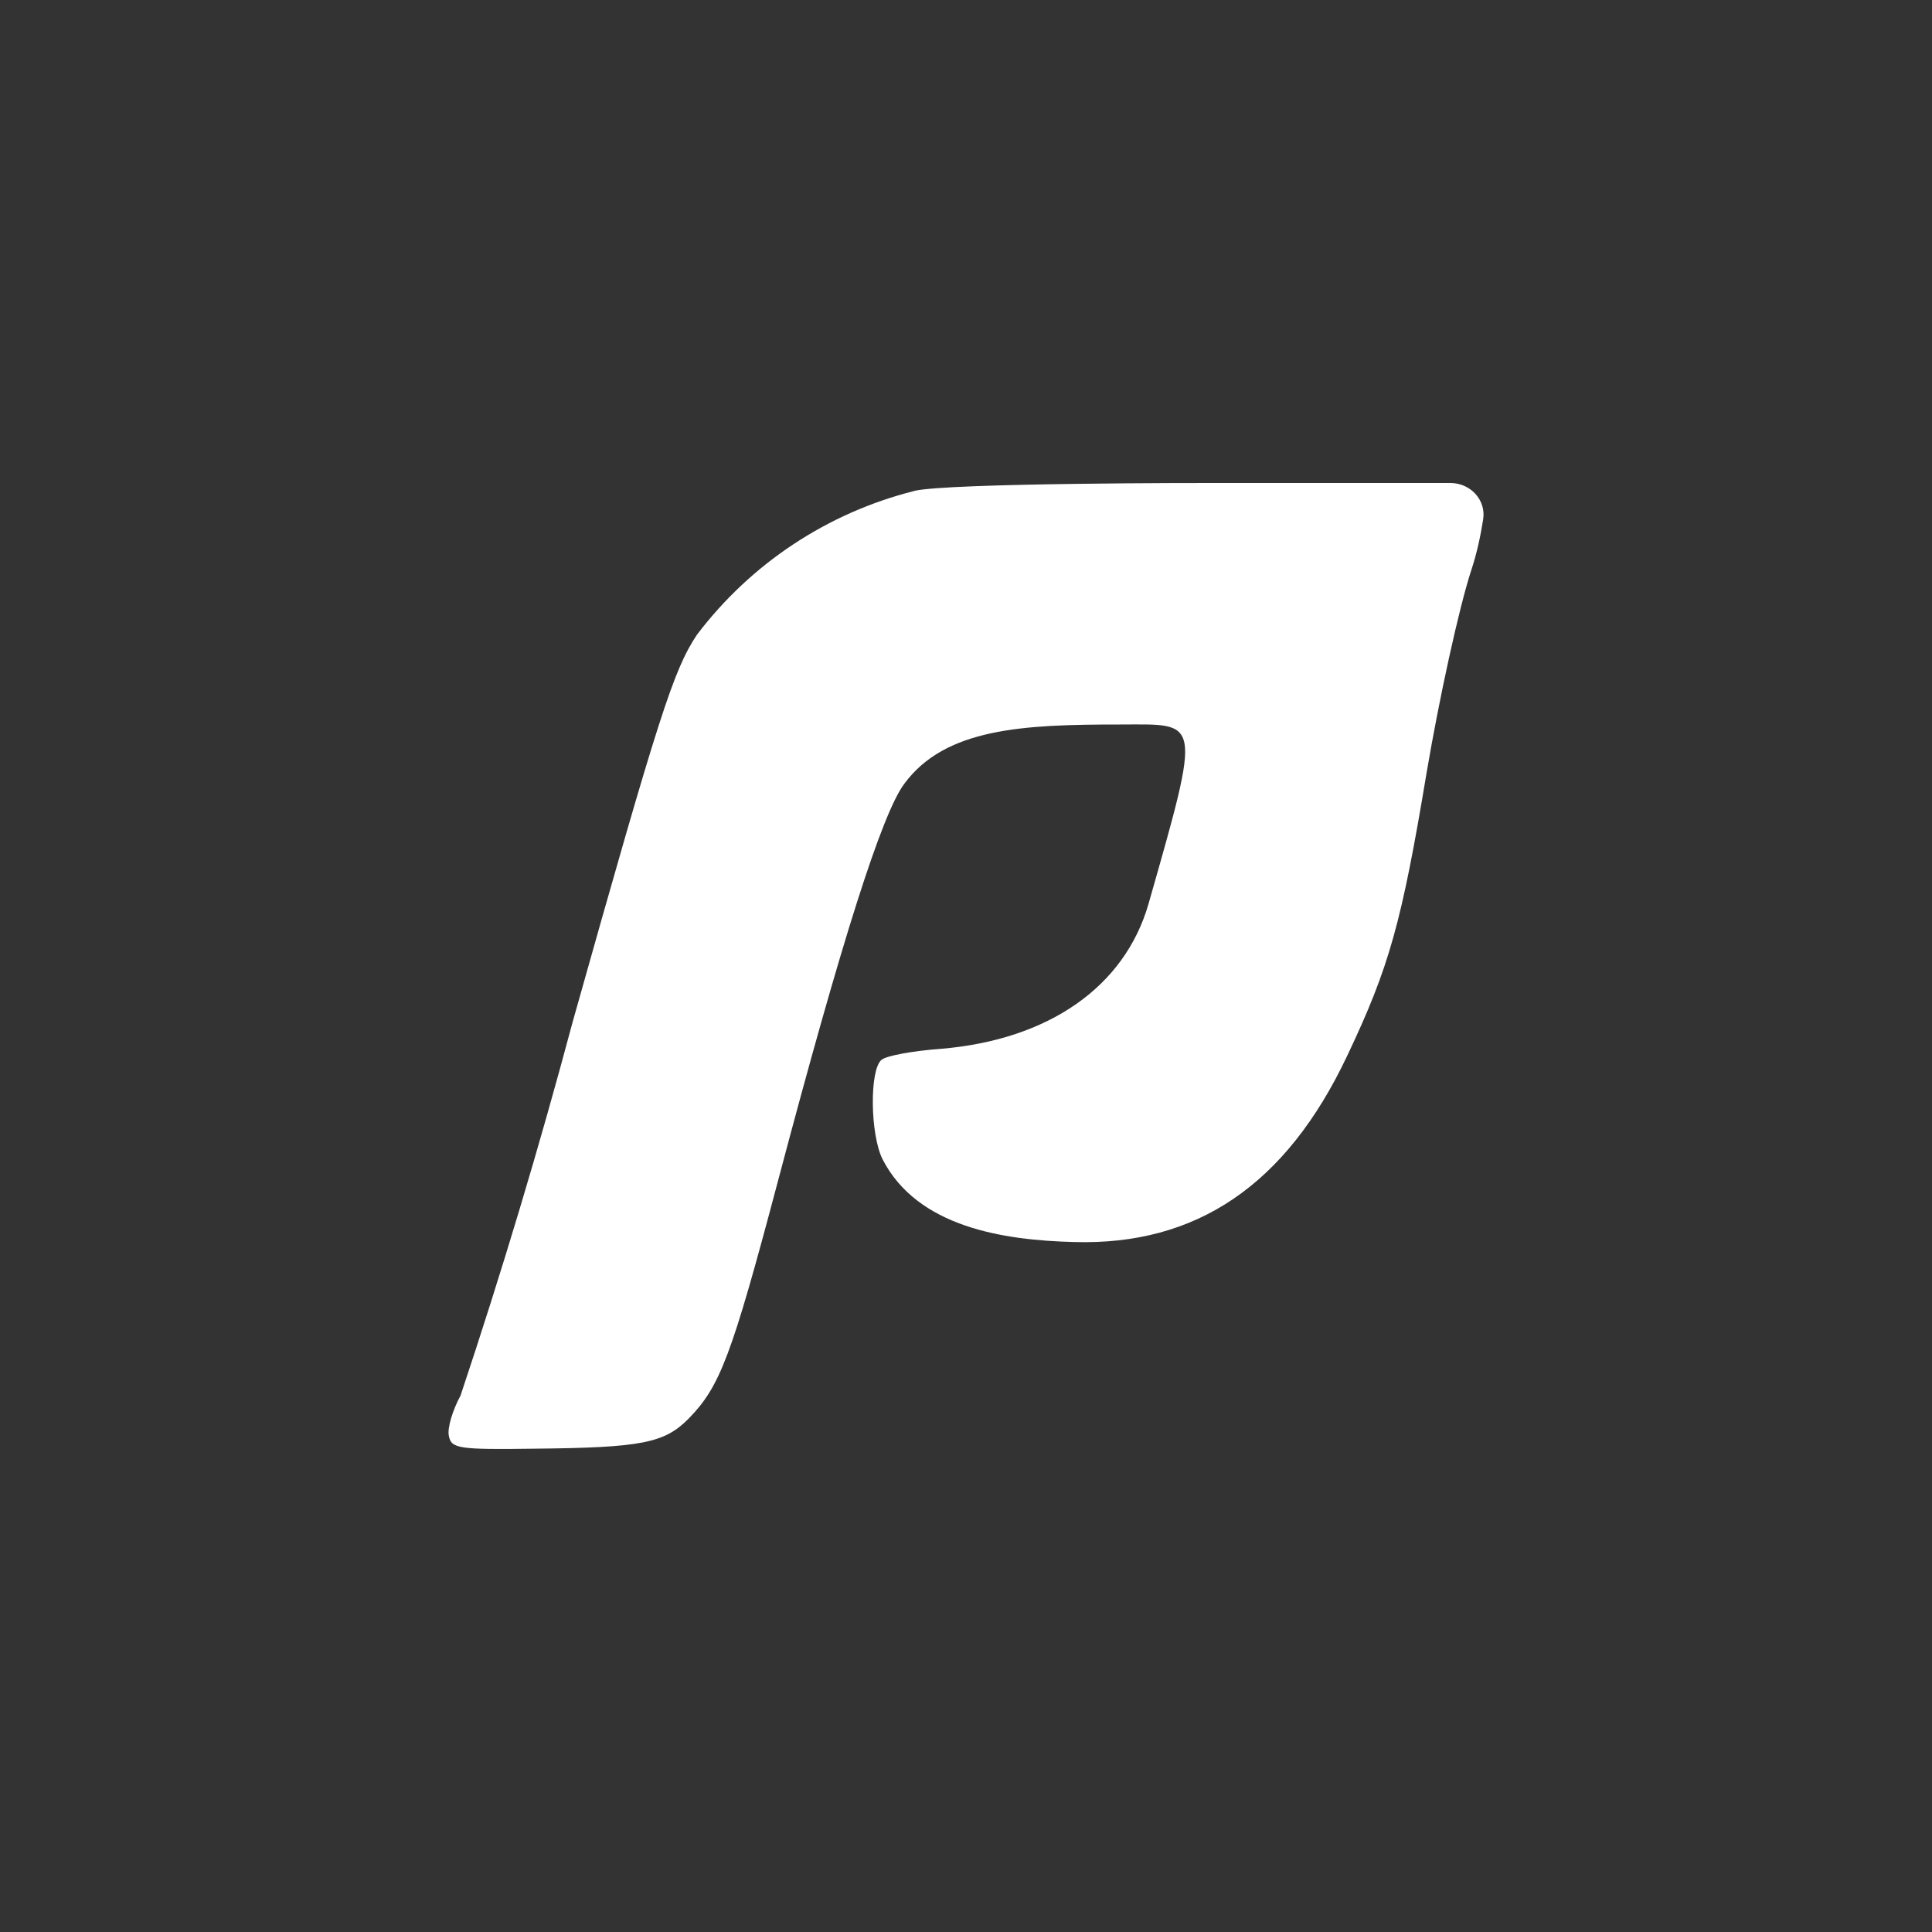 <svg width="24" height="24" viewBox="0 0 24 24" fill="none" xmlns="http://www.w3.org/2000/svg">
<rect x="0" y="0" width="24" height="24" fill="#333333" stroke="none"/>
<path d="M11.357 6.099C10.28 6.37 9.328 7 8.657 7.886C8.366 8.323 8.186 8.884 7.114 12.694C6.697 14.255 6.233 15.803 5.721 17.336C5.623 17.516 5.554 17.743 5.576 17.837C5.606 17.996 5.696 18.009 6.647 17.996C7.967 17.983 8.254 17.927 8.554 17.623C8.944 17.224 9.086 16.852 9.66 14.687C10.457 11.674 10.959 10.101 11.233 9.737C11.743 9.043 12.716 9 13.907 9C14.91 9 14.936 8.884 14.267 11.229C13.971 12.257 13.029 12.917 11.687 13.029C11.344 13.054 11.01 13.114 10.95 13.166C10.8 13.29 10.809 14.091 10.963 14.4C11.396 15.244 12.463 15.407 13.346 15.429C14.854 15.472 15.973 14.73 16.736 13.114C17.259 12.013 17.413 11.456 17.721 9.604C17.876 8.687 18.124 7.547 18.279 7.076C18.347 6.87 18.394 6.647 18.424 6.454C18.463 6.21 18.266 6 18.017 6H15.047C15.047 6 11.769 5.996 11.353 6.099H11.357Z" fill="white"/>
</svg>
